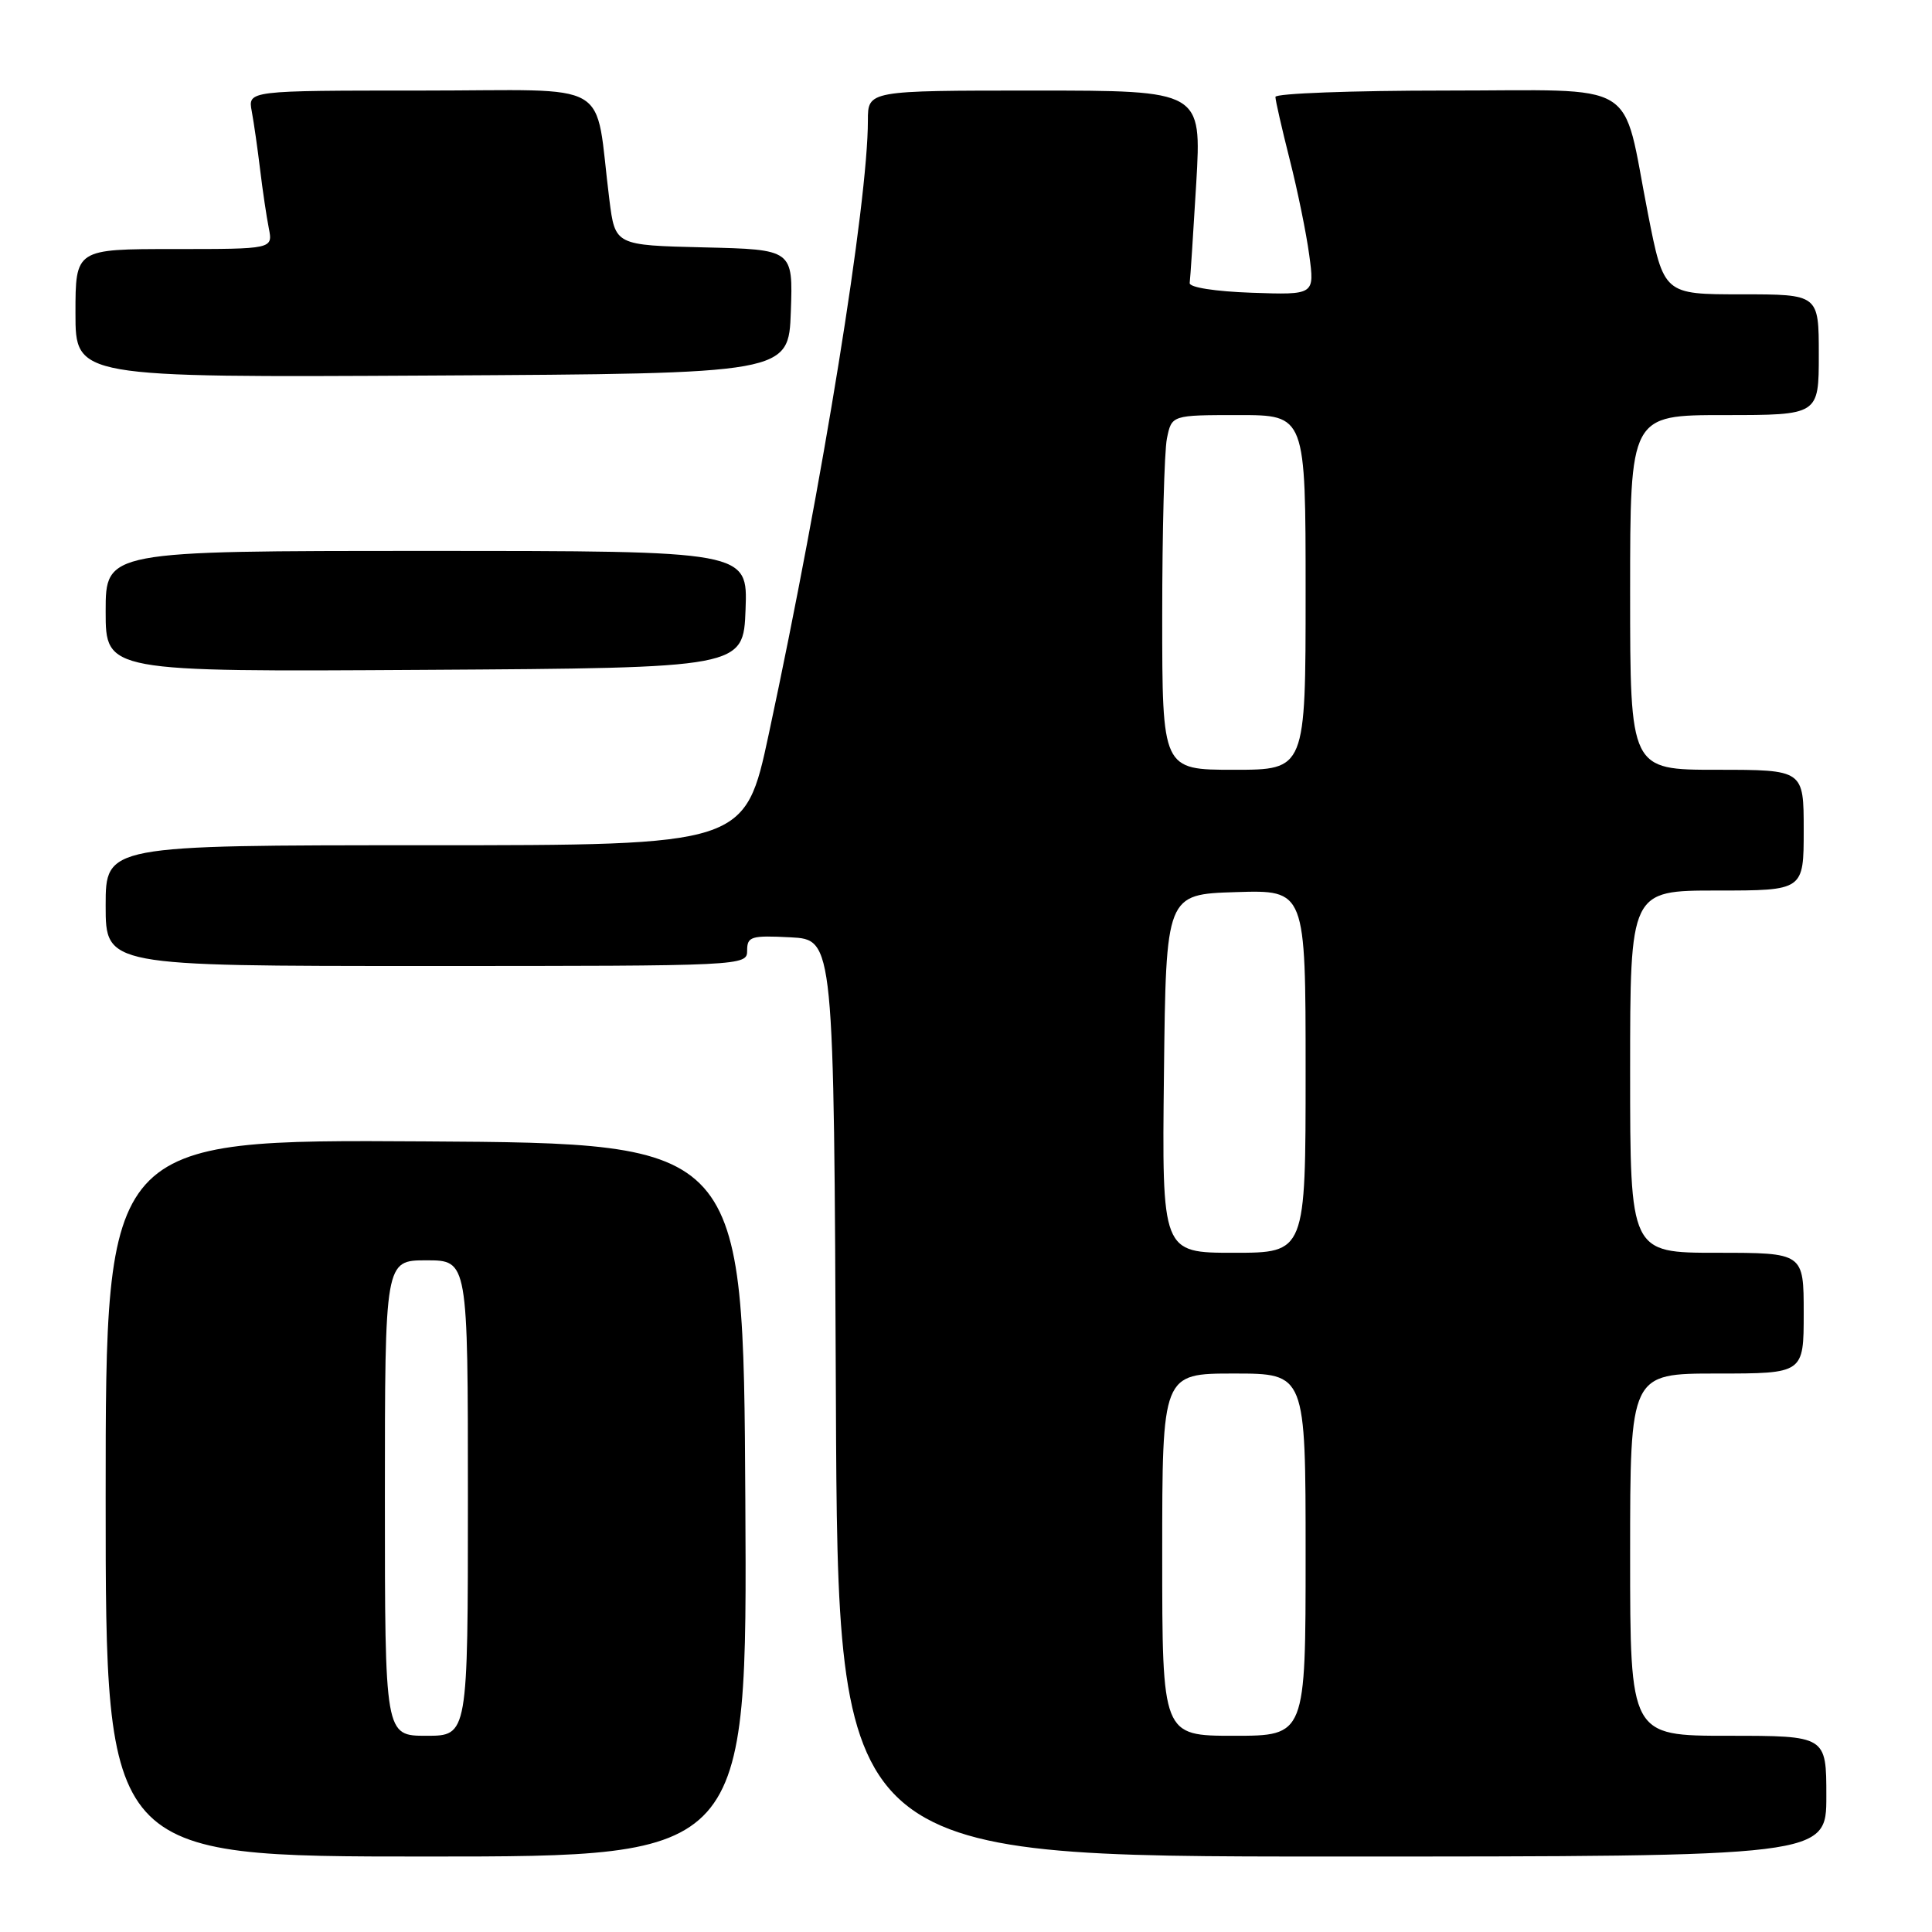 <?xml version="1.0" encoding="UTF-8" standalone="no"?>
<!DOCTYPE svg PUBLIC "-//W3C//DTD SVG 1.1//EN" "http://www.w3.org/Graphics/SVG/1.1/DTD/svg11.dtd" >
<svg xmlns="http://www.w3.org/2000/svg" xmlns:xlink="http://www.w3.org/1999/xlink" version="1.1" viewBox="0 0 256 256">
 <g >
 <path fill="currentColor"
d=" M 98.76 198.75 C 98.50 151.50 98.50 151.50 56.25 151.24 C 14.00 150.98 14.00 150.98 14.00 198.49 C 14.00 246.00 14.00 246.00 56.51 246.00 C 99.02 246.00 99.02 246.00 98.76 198.75 Z  M 242.00 238.00 C 242.00 230.00 242.00 230.00 229.00 230.00 C 216.00 230.00 216.00 230.00 216.00 206.00 C 216.00 182.00 216.00 182.00 227.50 182.00 C 239.00 182.00 239.00 182.00 239.00 174.00 C 239.00 166.00 239.00 166.00 227.50 166.00 C 216.00 166.00 216.00 166.00 216.00 142.00 C 216.00 118.00 216.00 118.00 227.50 118.00 C 239.00 118.00 239.00 118.00 239.00 110.00 C 239.00 102.00 239.00 102.00 227.50 102.00 C 216.00 102.00 216.00 102.00 216.00 78.50 C 216.00 55.00 216.00 55.00 228.50 55.00 C 241.00 55.00 241.00 55.00 241.00 47.00 C 241.00 39.00 241.00 39.00 230.73 39.00 C 220.46 39.00 220.46 39.00 218.35 28.25 C 214.82 10.25 217.71 12.00 191.52 12.00 C 179.14 12.00 169.00 12.38 169.00 12.84 C 169.00 13.30 169.85 17.01 170.88 21.09 C 171.92 25.17 173.09 30.88 173.48 33.79 C 174.20 39.08 174.20 39.08 165.85 38.79 C 161.02 38.62 157.56 38.08 157.64 37.50 C 157.72 36.95 158.11 30.99 158.51 24.25 C 159.22 12.00 159.22 12.00 137.11 12.00 C 115.00 12.00 115.00 12.00 115.00 15.96 C 115.00 26.90 109.03 63.85 101.87 97.25 C 98.71 112.00 98.71 112.00 56.35 112.00 C 14.00 112.00 14.00 112.00 14.00 120.00 C 14.00 128.00 14.00 128.00 56.50 128.00 C 98.68 128.00 99.00 127.98 99.00 125.95 C 99.00 124.09 99.52 123.93 104.75 124.20 C 110.50 124.50 110.50 124.50 110.76 185.25 C 111.02 246.00 111.02 246.00 176.51 246.00 C 242.00 246.00 242.00 246.00 242.00 238.00 Z  M 98.79 80.75 C 99.08 73.00 99.08 73.00 56.54 73.00 C 14.00 73.00 14.00 73.00 14.00 81.01 C 14.00 89.02 14.00 89.02 56.25 88.76 C 98.50 88.50 98.50 88.50 98.79 80.75 Z  M 104.79 41.28 C 105.08 33.06 105.08 33.06 93.29 32.78 C 81.51 32.50 81.51 32.50 80.75 26.50 C 78.69 10.21 81.77 12.00 55.86 12.00 C 32.84 12.00 32.84 12.00 33.36 14.75 C 33.64 16.26 34.14 19.75 34.47 22.50 C 34.80 25.25 35.32 28.74 35.62 30.25 C 36.16 33.00 36.16 33.00 23.08 33.00 C 10.00 33.00 10.00 33.00 10.00 41.51 C 10.00 50.02 10.00 50.02 57.25 49.76 C 104.50 49.50 104.50 49.50 104.79 41.28 Z  M 51.00 198.50 C 51.00 167.00 51.00 167.00 56.50 167.00 C 62.00 167.00 62.00 167.00 62.00 198.50 C 62.00 230.00 62.00 230.00 56.50 230.00 C 51.00 230.00 51.00 230.00 51.00 198.50 Z  M 154.00 206.00 C 154.00 182.00 154.00 182.00 163.50 182.00 C 173.00 182.00 173.00 182.00 173.00 206.00 C 173.00 230.00 173.00 230.00 163.50 230.00 C 154.00 230.00 154.00 230.00 154.00 206.00 Z  M 154.23 142.25 C 154.50 118.50 154.50 118.50 163.75 118.21 C 173.00 117.92 173.00 117.92 173.00 141.96 C 173.00 166.00 173.00 166.00 163.48 166.00 C 153.96 166.00 153.96 166.00 154.23 142.25 Z  M 154.00 81.62 C 154.00 70.42 154.28 59.84 154.62 58.12 C 155.25 55.00 155.25 55.00 164.12 55.00 C 173.00 55.00 173.00 55.00 173.00 78.50 C 173.00 102.00 173.00 102.00 163.50 102.00 C 154.00 102.00 154.00 102.00 154.00 81.62 Z "/>
</g>
</svg>